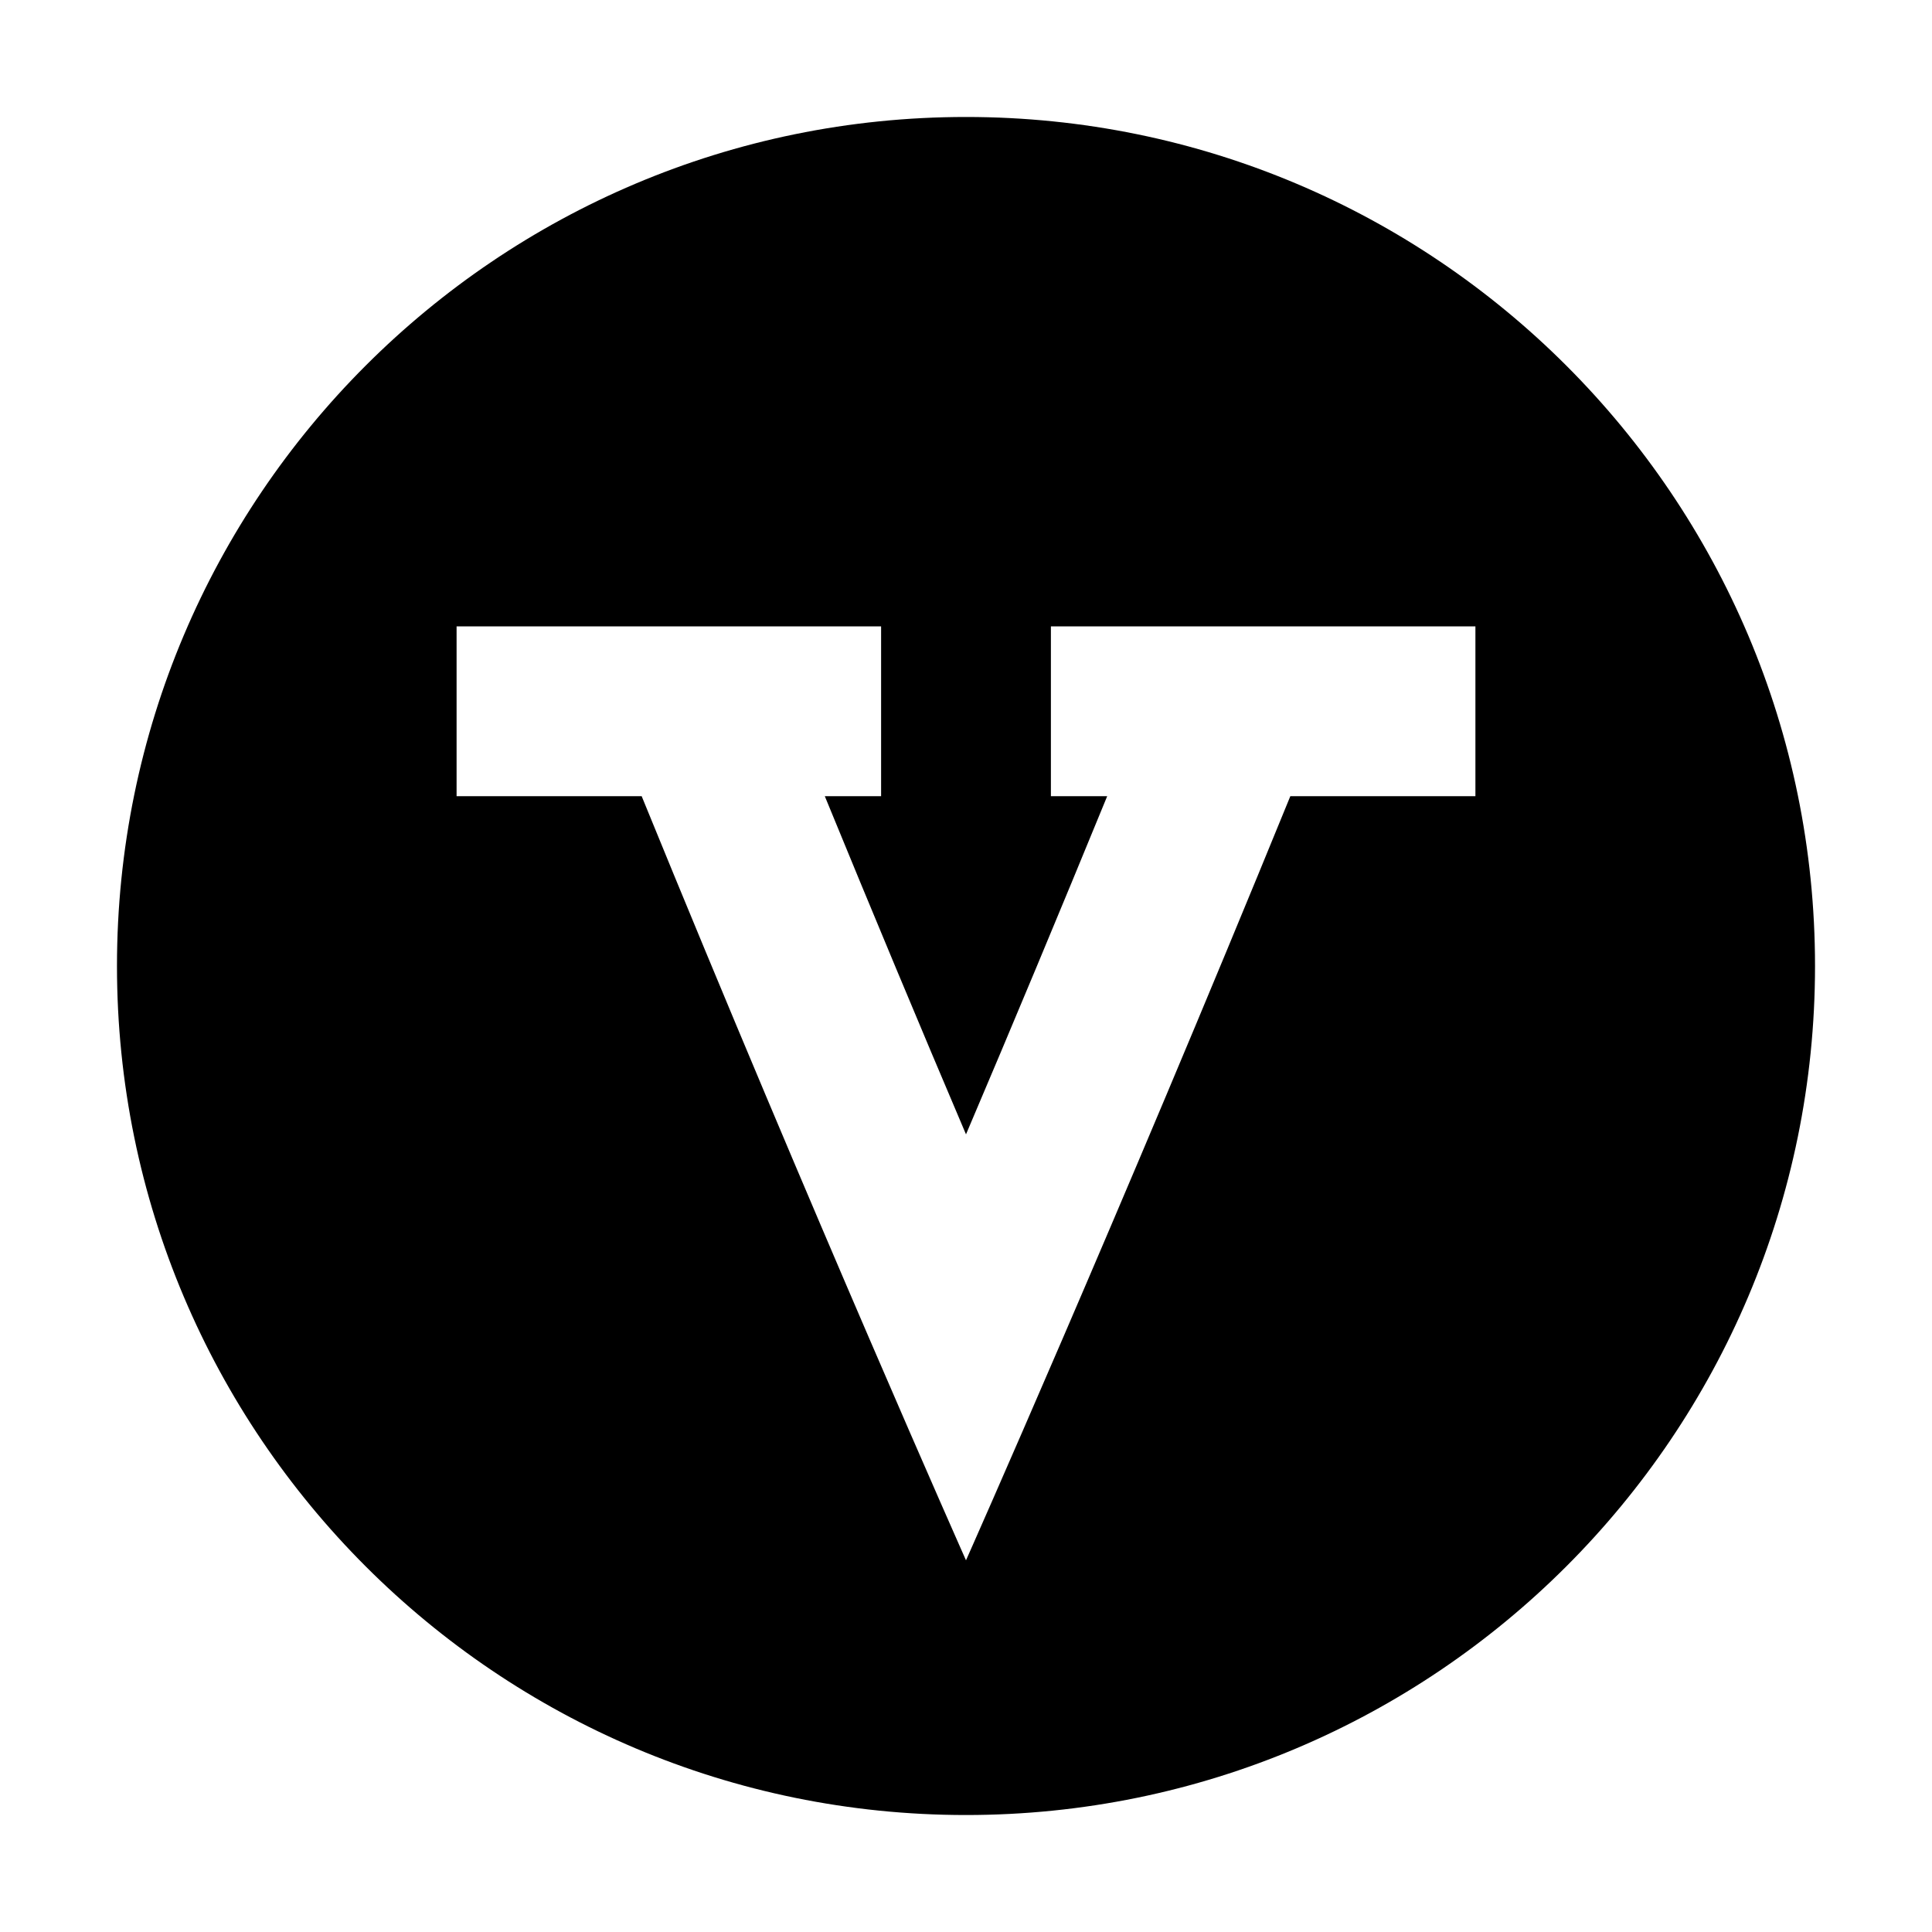 <?xml version="1.0" standalone="no"?><!DOCTYPE svg PUBLIC "-//W3C//DTD SVG 1.1//EN" "http://www.w3.org/Graphics/SVG/1.1/DTD/svg11.dtd"><svg t="1516072581724" class="icon" style="" viewBox="0 0 1024 1024" version="1.1" xmlns="http://www.w3.org/2000/svg" p-id="1556" xmlns:xlink="http://www.w3.org/1999/xlink" width="200" height="200"><defs><style type="text/css"></style></defs><path d="M512 962C263.465 962 62 760.535 62 512 62 263.465 263.465 62 512 62 760.535 62 962 263.465 962 512 962 760.535 760.535 962 512 962ZM782 332L557 332 557 422 586.835 422C561.68 483.335 536.48 543.725 512 601.235 487.52 543.725 462.32 483.335 437.165 422L467 422 467 332 242 332 242 422 340.1 422C432.305 647.855 512 827 512 827 512 827 591.65 647.855 683.9 422L782 422 782 332Z" p-id="1557"></path></svg>